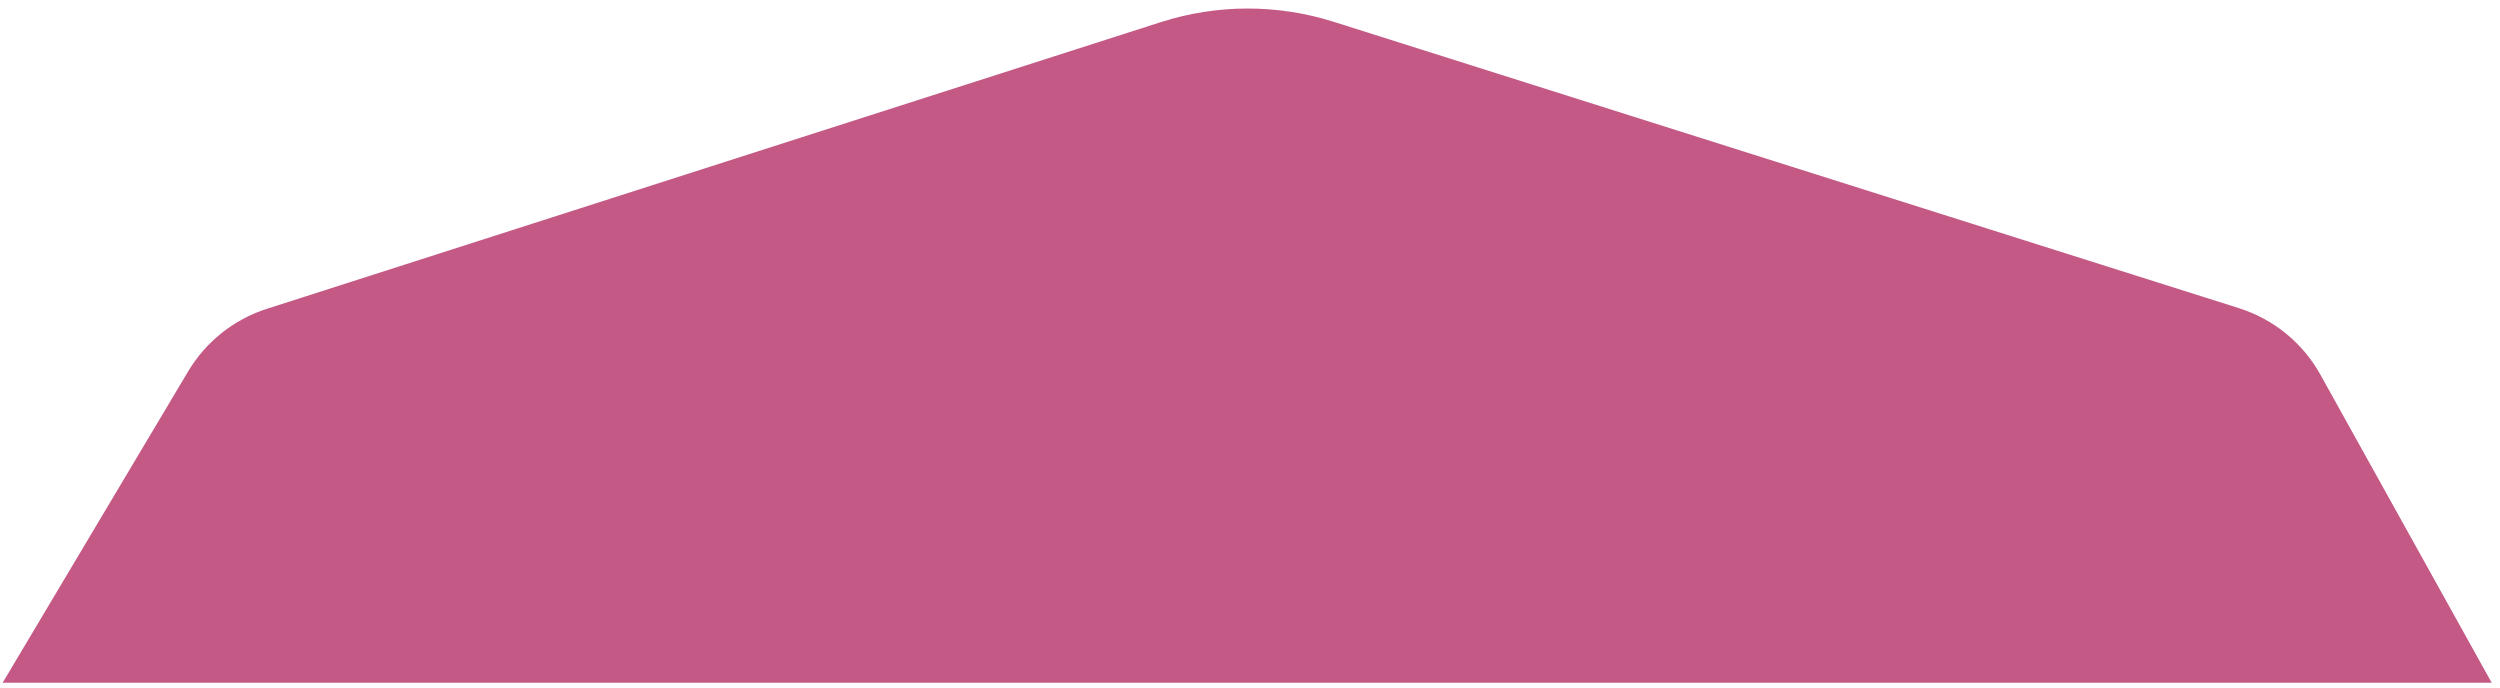 <svg width="280" height="77" viewBox="0 0 280 77" fill="none" xmlns="http://www.w3.org/2000/svg">
    <path
        d="M130.016 2.477C136.305 0.461 143.064 0.447 149.361 2.439L250.766 34.516C254.646 35.744 257.91 38.409 259.888 41.966L279.068 76.465H0.297L21.066 41.605C23.053 38.269 26.191 35.773 29.889 34.587L130.016 2.477Z"
        fill="#C45986" />
</svg>